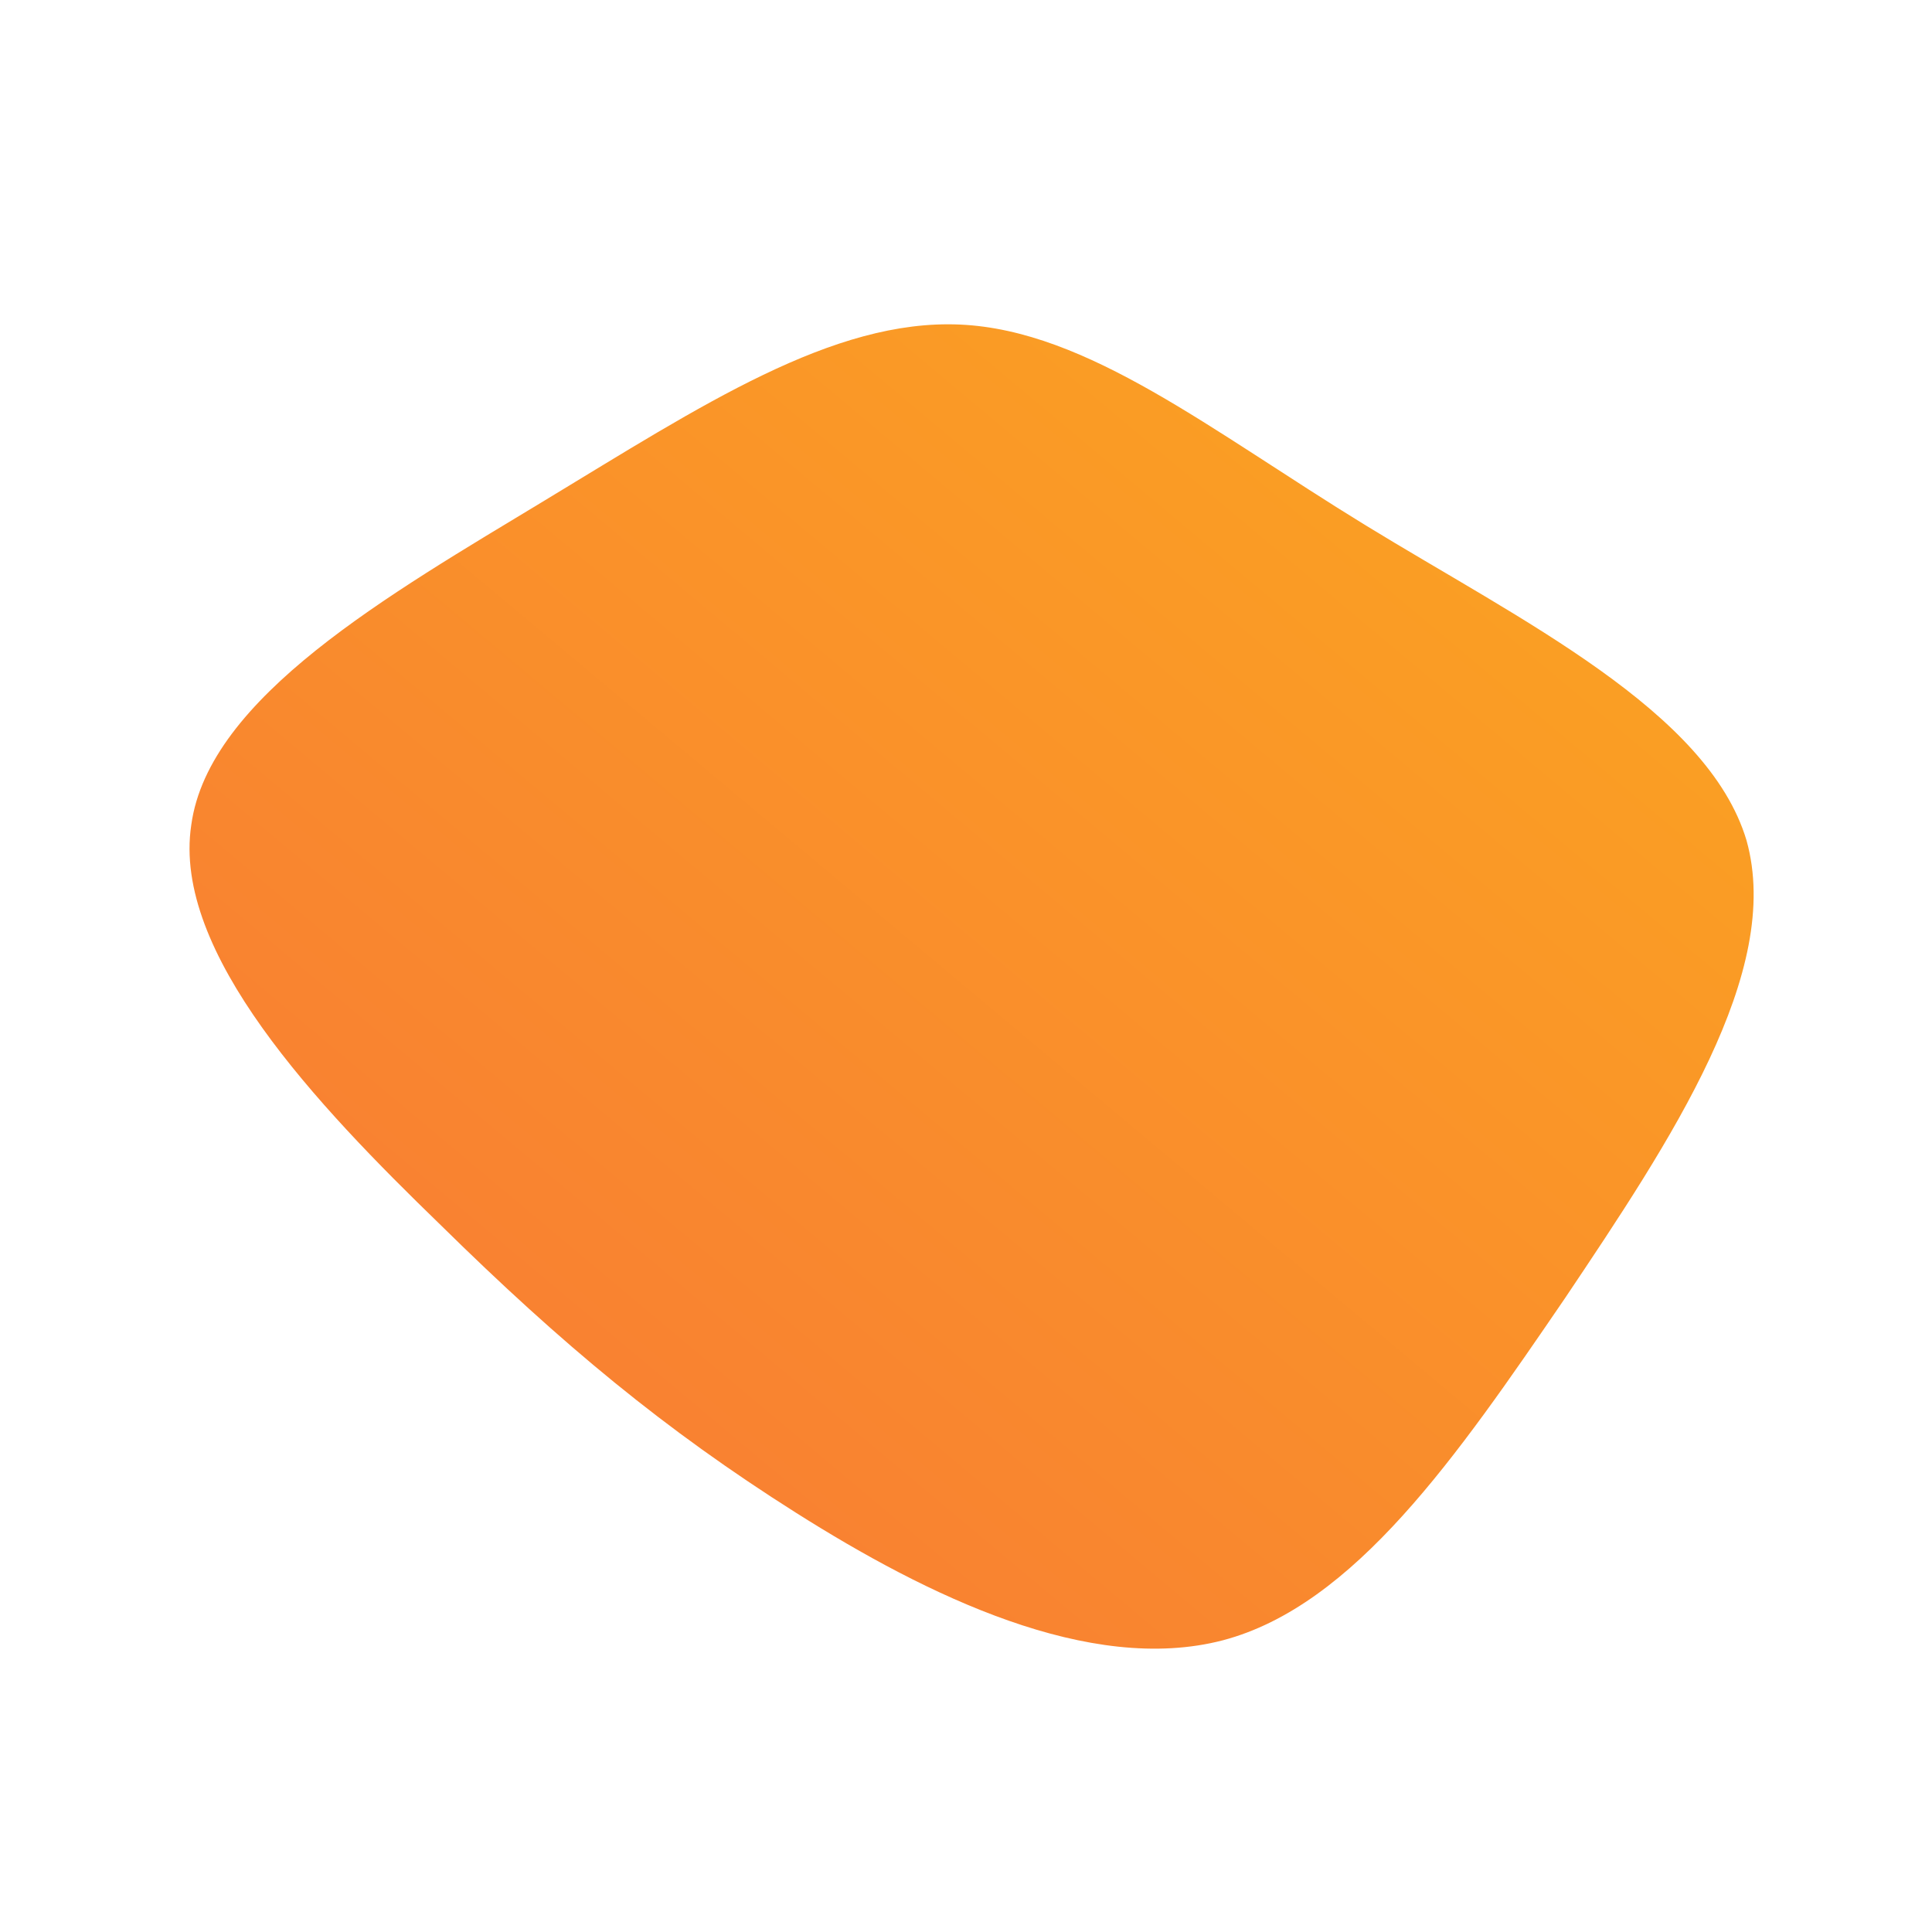 
              <svg id="sw-js-blob-svg" viewBox="0 0 100 100" xmlns="http://www.w3.org/2000/svg" version="1.1">
                    <defs> 
                        <linearGradient id="sw-gradient" x1="0" x2="1" y1="1" y2="0">
                            <stop id="stop1" stop-color="rgba(248, 117, 55, 1)" offset="0%"></stop>
                            <stop id="stop2" stop-color="rgba(251, 168, 31, 1)" offset="100%"></stop>
                        </linearGradient>
                    </defs>
                <path fill="url(#sw-gradient)" d="M20.7,-22.8C28.7,-17.9,38.4,-13.2,40.4,-6.5C42.3,0.3,36.5,9,31,17.2C25.4,25.4,20.1,33.1,13.3,34.9C6.4,36.7,-2,32.6,-8.8,28.3C-15.6,24,-20.9,19.6,-27.2,13.4C-33.6,7.2,-41.1,-0.7,-40.1,-7.3C-39.2,-13.9,-29.9,-19.2,-21.8,-24.1C-13.7,-29,-6.9,-33.5,-0.3,-33.2C6.3,-32.9,12.7,-27.7,20.7,-22.8Z" width="100%" height="100%" transform="translate(50 50)" stroke-width="0" style="transition: all 0.3s ease 0s;"></path>
              </svg>